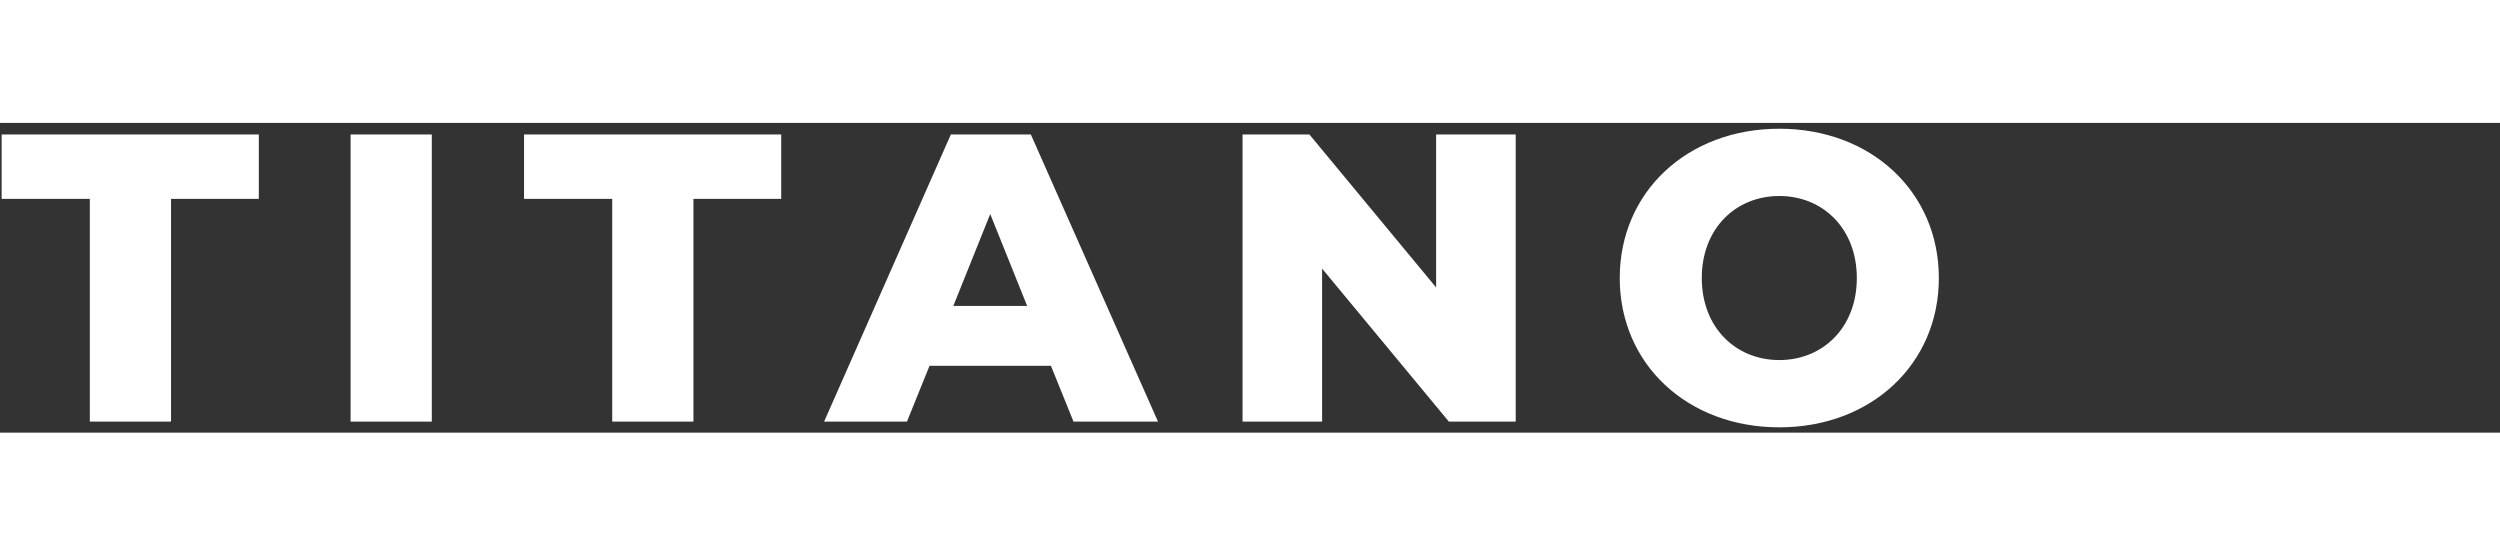 <svg width="126px" height="28" viewBox="0 0 226 28" fill="none" xmlns="http://www.w3.org/2000/svg"
     class="MuiSvgIcon-root name-icon MuiSvgIcon-colorPrimary MuiSvgIcon-fontSizeSmall" focusable="false"
     aria-hidden="true">
    <rect x="0" y="0" width="226" height="28" fill="#333333" stroke="none"/>
    <path d="M8.12 27H15.462V6.866H23.397V1.045H0.148V6.866H8.12V27ZM31.694 27H39.035V1.045H31.694V27ZM55.345 27H62.686V6.866H70.621V1.045H47.373V6.866H55.345V27ZM97.044 27H104.682L93.188 1.045H85.957L74.5 27H81.99L84.029 21.957H95.004L97.044 27ZM86.18 16.544L89.517 8.238L92.854 16.544H86.18ZM129.826 1.045V14.875L118.369 1.045H112.325V27H119.518V13.17L130.976 27H137.02V1.045H129.826ZM160.849 27.519C169.154 27.519 175.272 21.809 175.272 14.023C175.272 6.236 169.154 0.526 160.849 0.526C152.543 0.526 146.425 6.236 146.425 14.023C146.425 21.809 152.543 27.519 160.849 27.519ZM160.849 21.438C156.918 21.438 153.841 18.509 153.841 14.023C153.841 9.536 156.918 6.607 160.849 6.607C164.779 6.607 167.857 9.536 167.857 14.023C167.857 18.509 164.779 21.438 160.849 21.438Z"
          fill="white"></path>
</svg>
